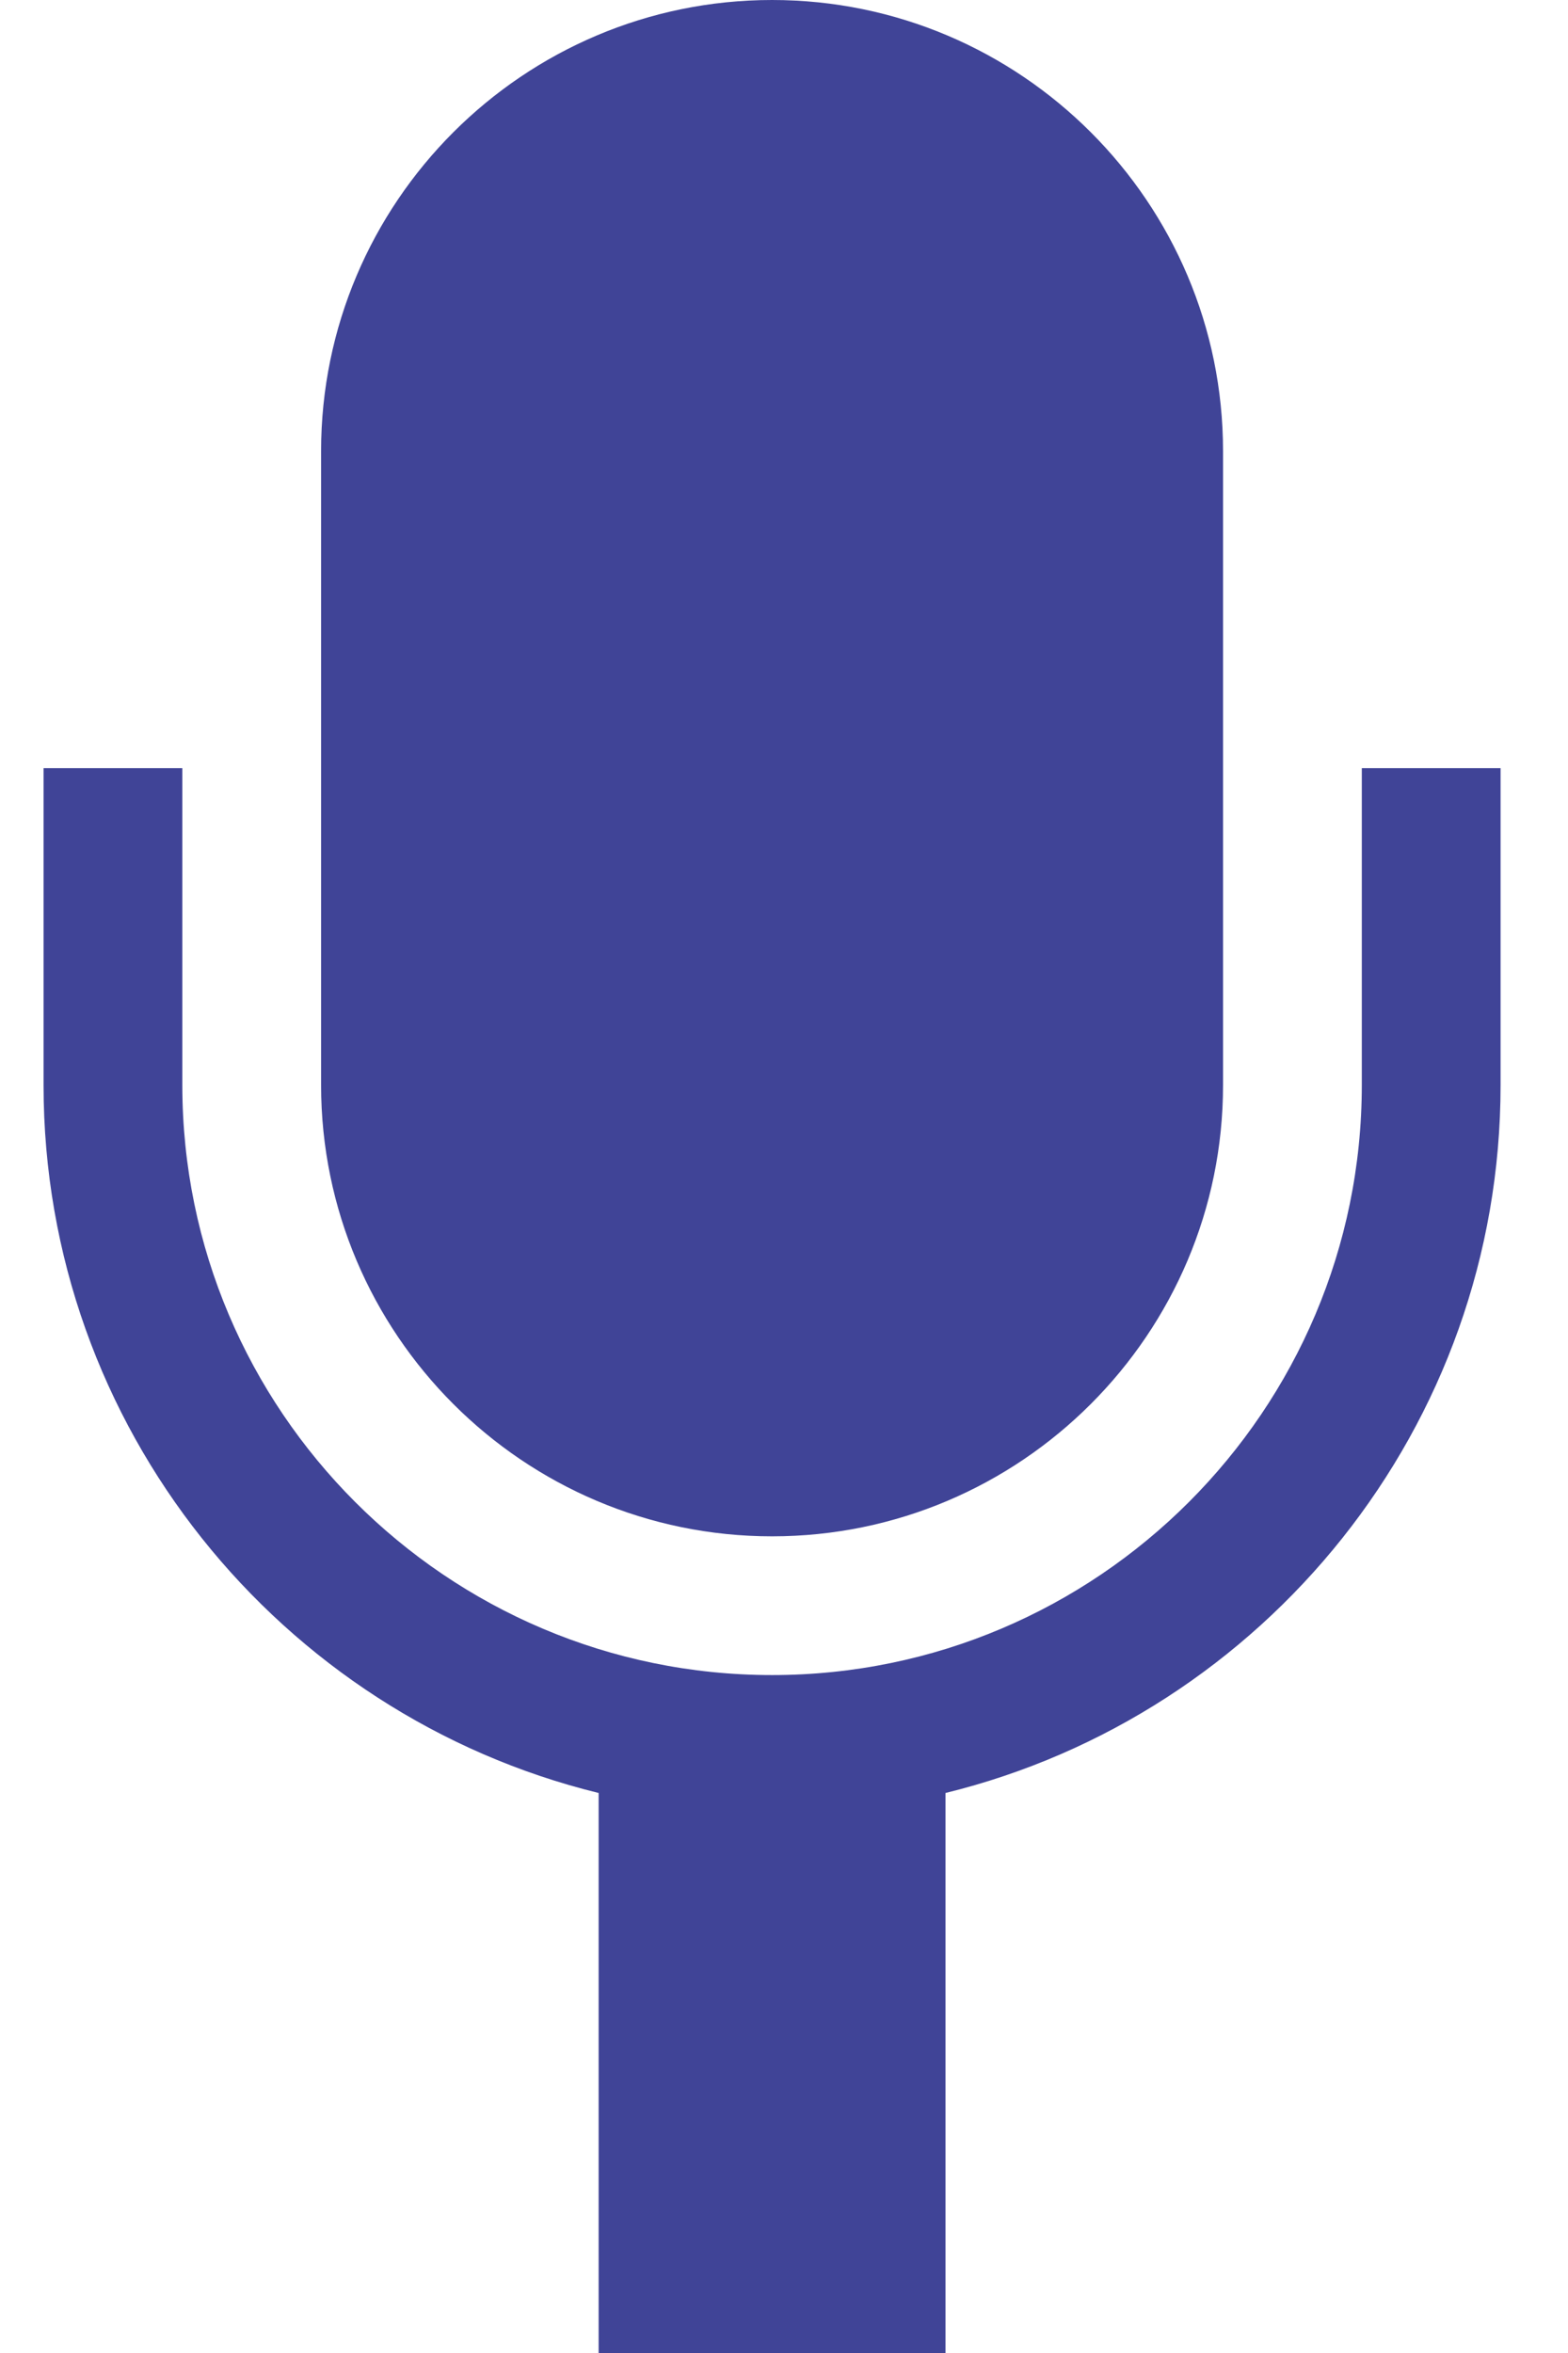 <svg width="18" height="27" viewBox="0 0 18 27" fill="none" xmlns="http://www.w3.org/2000/svg">
<path d="M10.854 20.574V27H6.872V20.574C3.219 19.679 0.5 16.377 0.5 12.451V8.814H2.093V12.451C2.093 16.184 5.13 19.221 8.863 19.221C12.596 19.221 15.633 16.184 15.633 12.451V8.814H17.226V12.451C17.226 16.377 14.507 19.679 10.854 20.574Z" fill="#404497"/>
<path d="M8.863 17.629C6.008 17.629 3.686 15.306 3.686 12.451V5.177C3.686 2.322 6.008 0 8.863 0C11.718 0 14.04 2.322 14.04 5.177V12.451C14.04 15.306 11.718 17.629 8.863 17.629Z" fill="#404497"/>
</svg>
